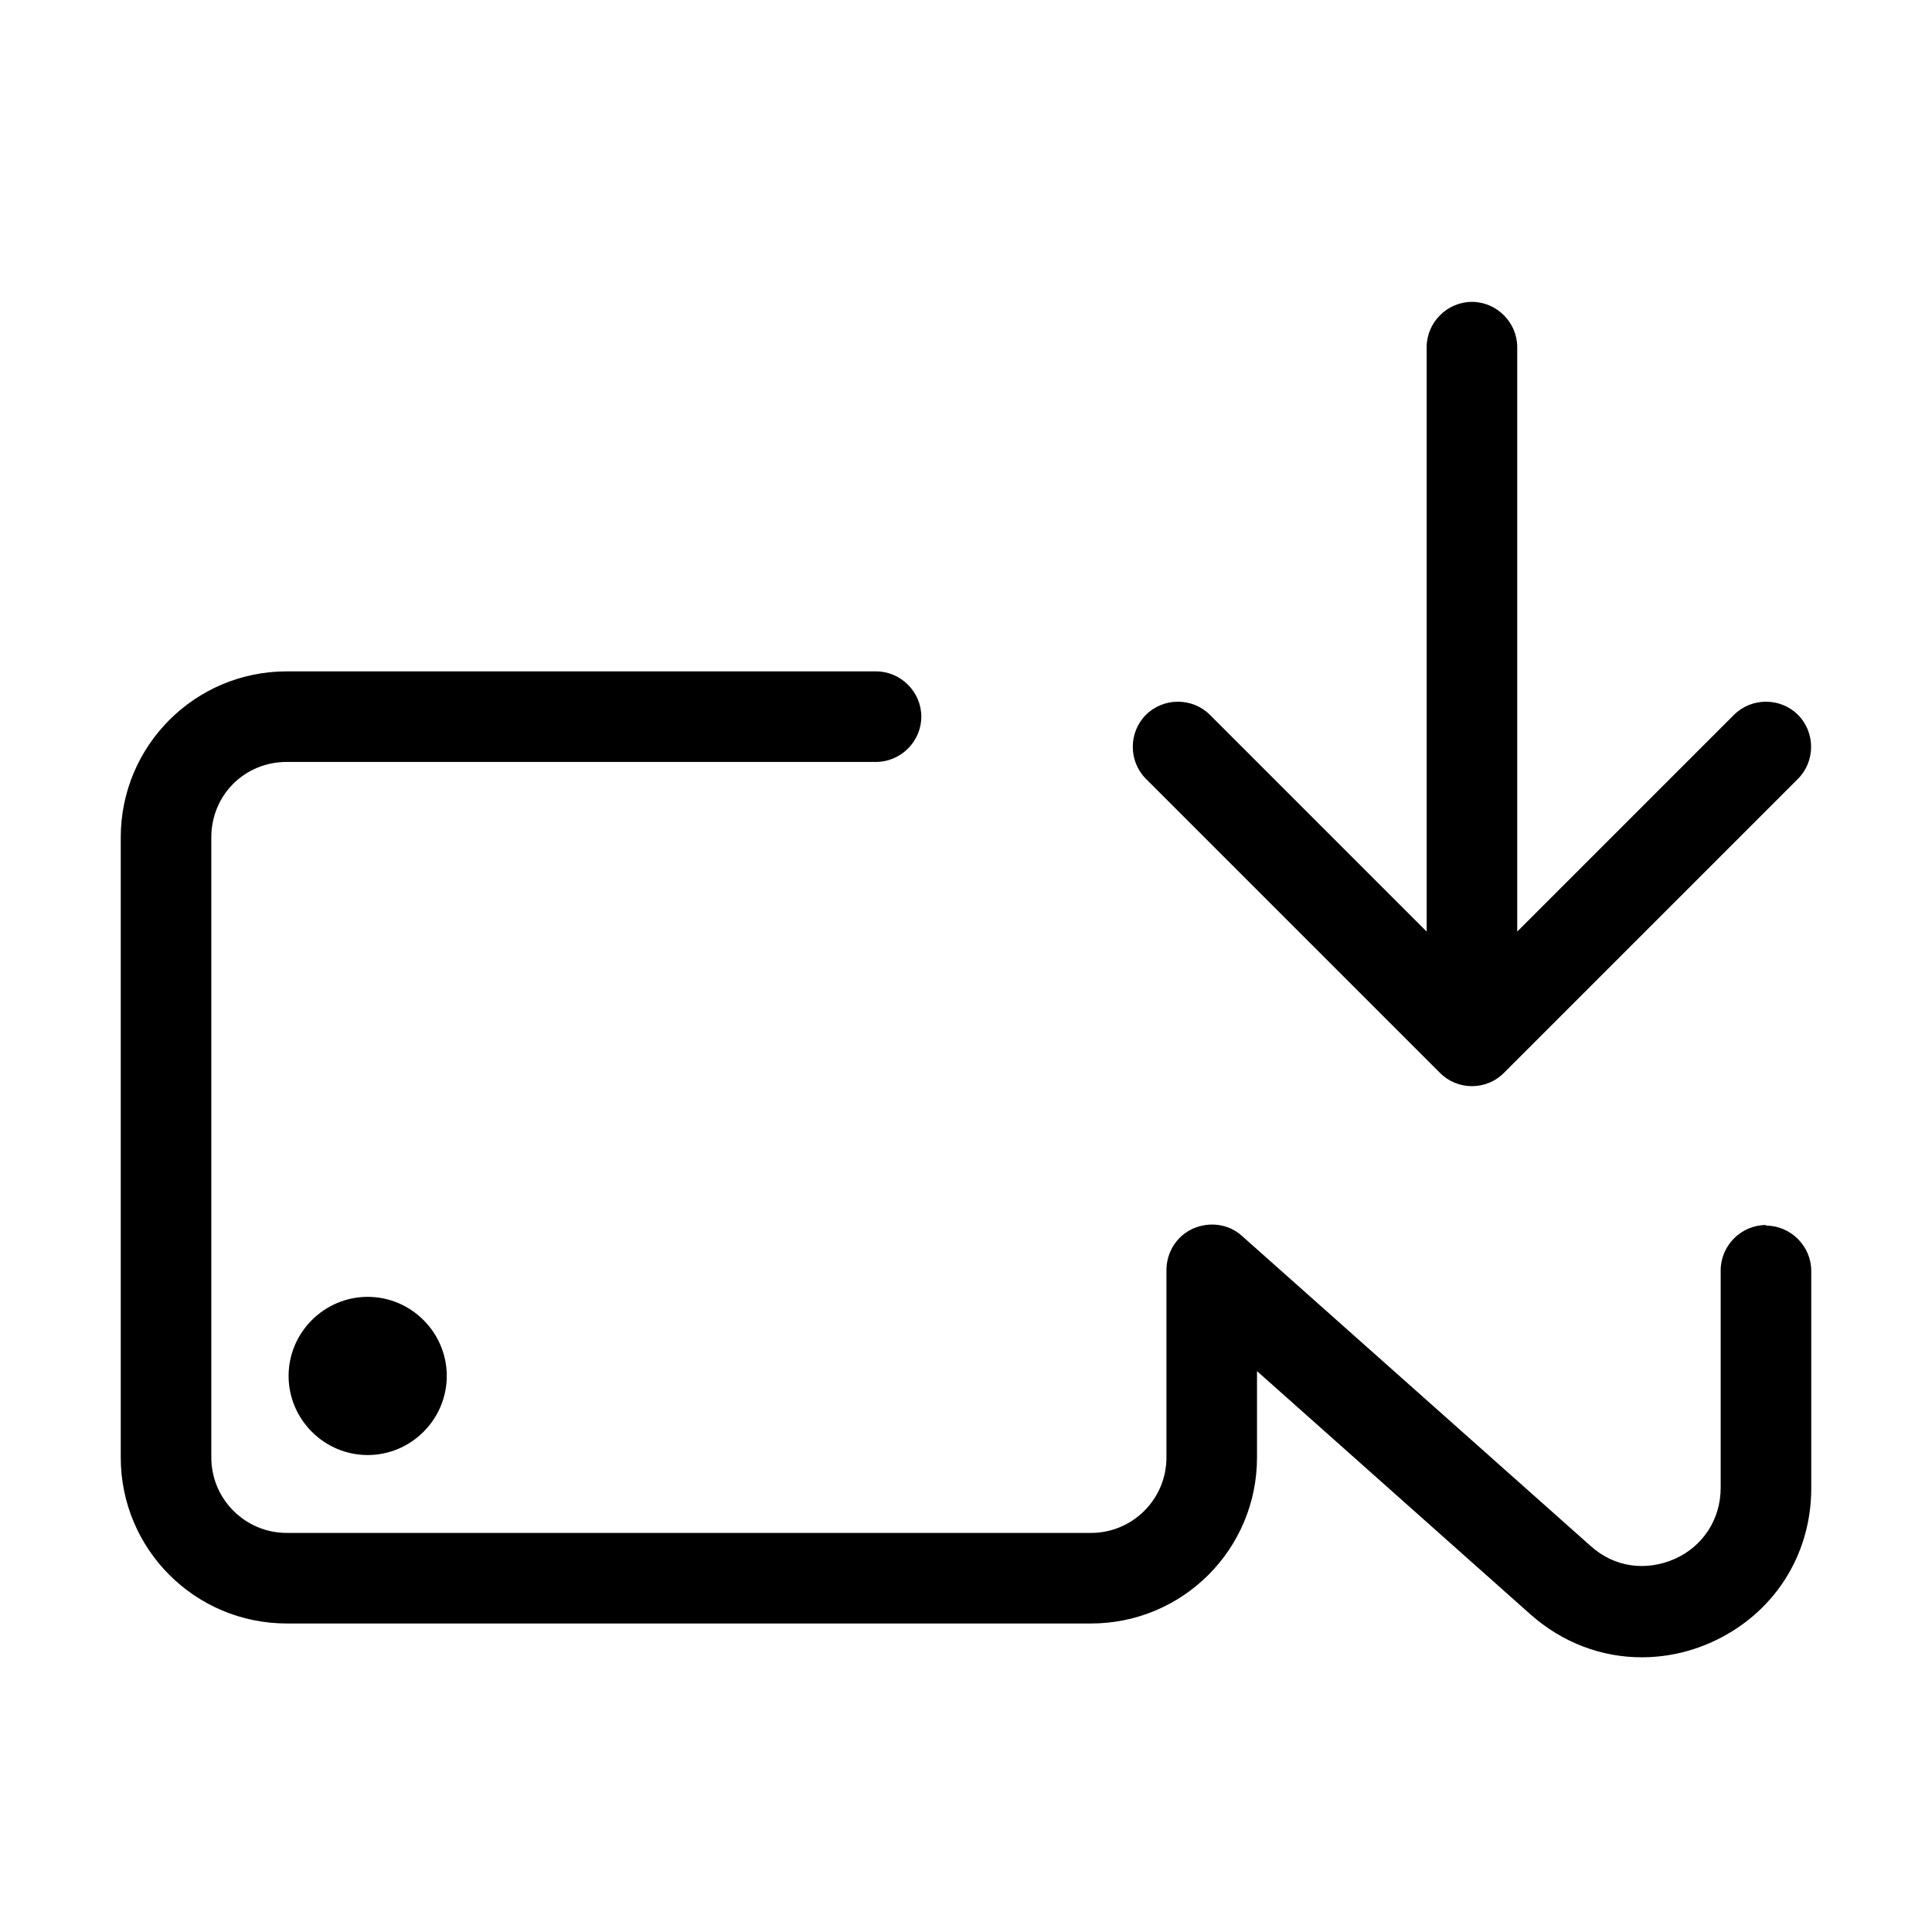<svg width="32" height="32" viewBox="0 0 32 32" fill="none" xmlns="http://www.w3.org/2000/svg">
<path d="M29.25 20.29C28.84 20.29 28.5 20.63 28.5 21.04V24.64C28.5 25.16 28.21 25.61 27.74 25.82C27.26 26.03 26.74 25.96 26.35 25.61L20.57 20.47C20.35 20.27 20.03 20.23 19.76 20.35C19.49 20.47 19.32 20.74 19.32 21.04V24.14C19.32 24.83 18.76 25.39 18.07 25.39H4.75C4.06 25.39 3.5 24.83 3.5 24.14V13.87C3.5 13.17 4.05 12.62 4.75 12.62H14.51C14.92 12.62 15.26 12.28 15.26 11.87C15.26 11.46 14.92 11.12 14.51 11.12H4.75C3.23 11.12 2 12.35 2 13.87V24.14C2 25.66 3.23 26.89 4.75 26.89H18.07C19.59 26.89 20.82 25.66 20.82 24.14V22.71L25.35 26.74C25.88 27.21 26.53 27.45 27.19 27.45C27.58 27.45 27.97 27.37 28.35 27.2C29.37 26.74 30 25.77 30 24.65V21.05C30 20.64 29.66 20.3 29.25 20.3V20.29Z" fill="black"/>
<path d="M23.85 17.77C24 17.92 24.19 17.99 24.38 17.99C24.57 17.99 24.76 17.92 24.91 17.77L29.78 12.9C30.07 12.61 30.07 12.13 29.78 11.84C29.49 11.55 29.01 11.55 28.72 11.84L25.13 15.43V5.75C25.13 5.34 24.79 5 24.38 5C23.97 5 23.63 5.34 23.63 5.75V15.43L20.04 11.84C19.75 11.55 19.27 11.55 18.98 11.84C18.69 12.13 18.69 12.61 18.98 12.9L23.85 17.77Z" fill="black"/>
<path d="M4.78 22.79C4.78 23.51 5.37 24.1 6.09 24.1C6.81 24.1 7.4 23.51 7.4 22.79C7.4 22.07 6.81 21.48 6.09 21.48C5.37 21.48 4.78 22.07 4.78 22.79Z" fill="black"/>
</svg>
